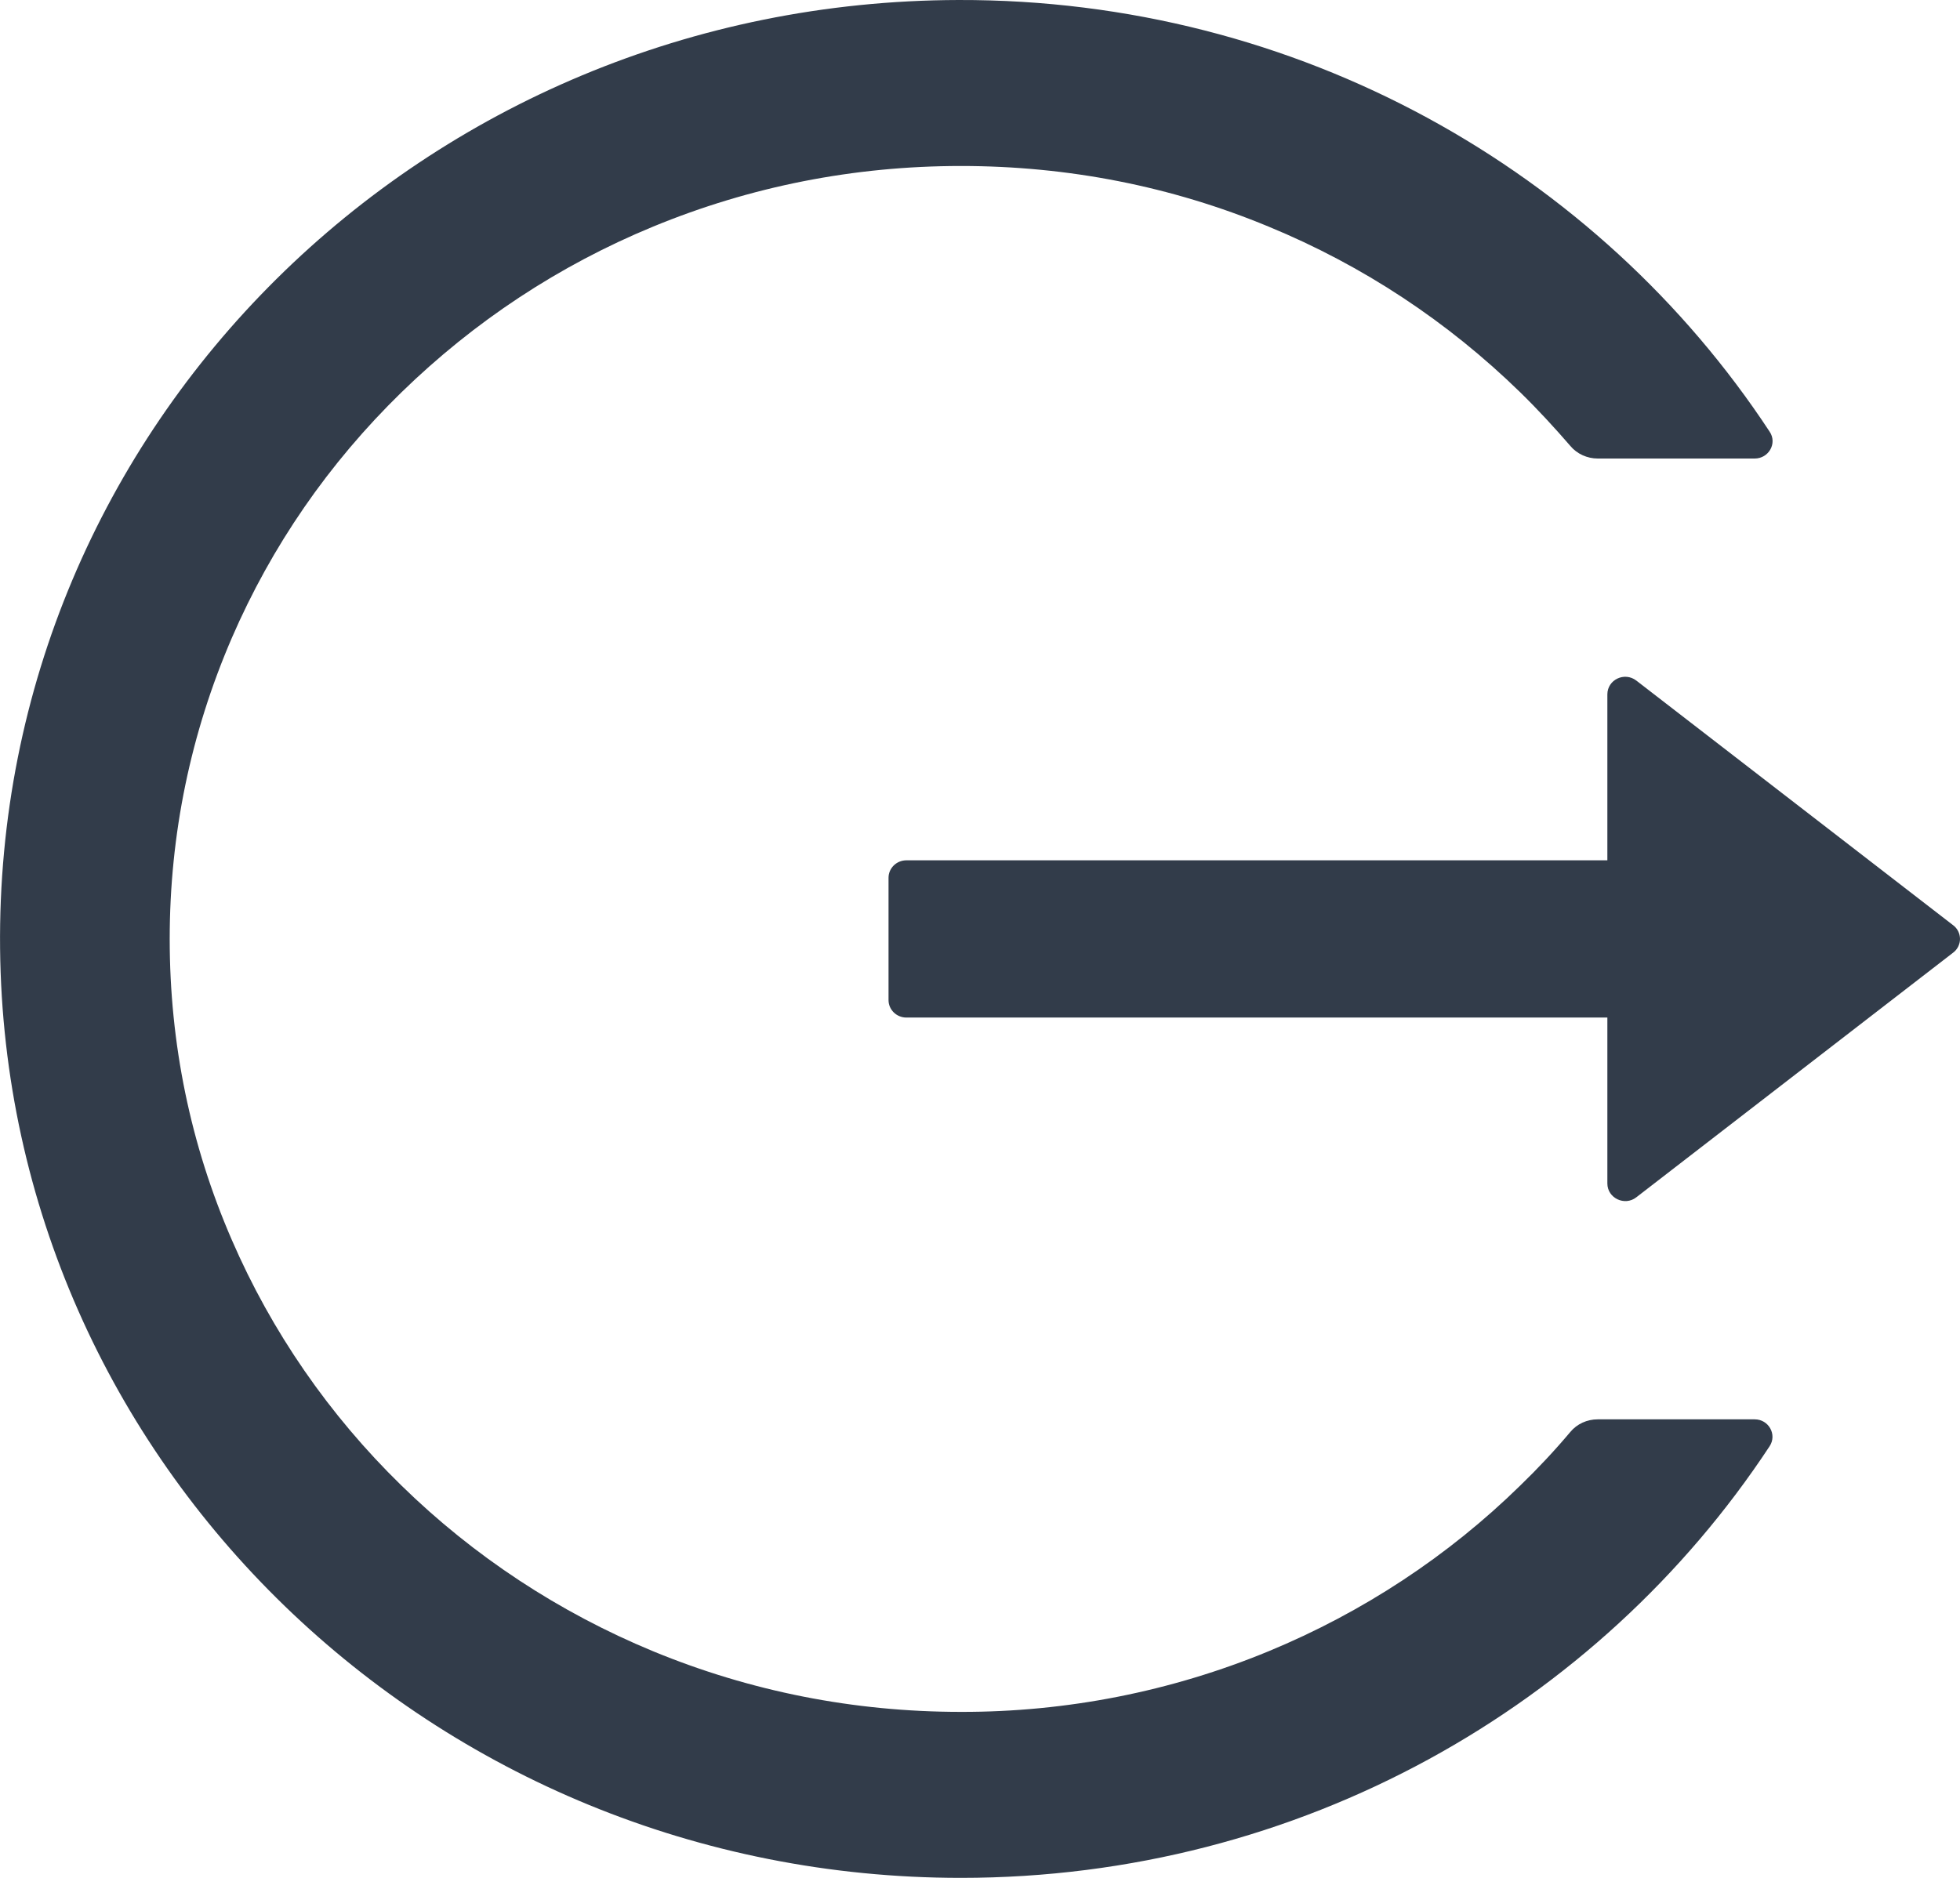 <svg width="24" height="23" viewBox="0 0 24 23" fill="none" xmlns="http://www.w3.org/2000/svg">
<path d="M21.486 17.384H19.564C19.433 17.384 19.31 17.44 19.228 17.539C19.037 17.766 18.832 17.985 18.616 18.194C17.733 19.059 16.686 19.748 15.535 20.224C14.342 20.717 13.06 20.97 11.766 20.967C10.456 20.967 9.188 20.716 7.996 20.224C6.845 19.748 5.799 19.059 4.915 18.194C4.031 17.332 3.325 16.31 2.838 15.185C2.332 14.019 2.078 12.781 2.078 11.5C2.078 10.219 2.335 8.981 2.838 7.815C3.325 6.689 4.024 5.675 4.915 4.806C5.807 3.937 6.843 3.252 7.996 2.776C9.188 2.284 10.456 2.033 11.766 2.033C13.075 2.033 14.343 2.281 15.535 2.776C16.689 3.252 17.725 3.937 18.616 4.806C18.832 5.017 19.034 5.237 19.228 5.461C19.31 5.56 19.436 5.616 19.564 5.616H21.486C21.658 5.616 21.765 5.429 21.669 5.287C19.573 2.099 15.904 -0.011 11.736 4.04871e-05C5.186 0.016 -0.065 5.218 0.001 11.618C0.066 17.916 5.309 23 11.766 23C15.923 23 19.575 20.893 21.669 17.713C21.762 17.571 21.658 17.384 21.486 17.384ZM23.916 11.332L20.037 8.336C19.892 8.224 19.682 8.325 19.682 8.505V10.537H11.099C10.978 10.537 10.88 10.633 10.88 10.751V12.249C10.88 12.367 10.978 12.463 11.099 12.463H19.682V14.495C19.682 14.675 19.895 14.776 20.037 14.664L23.916 11.668C23.942 11.649 23.963 11.623 23.978 11.594C23.992 11.565 24 11.533 24 11.5C24 11.467 23.992 11.435 23.978 11.406C23.963 11.377 23.942 11.351 23.916 11.332Z" fill="#323C4A"/>
</svg>

